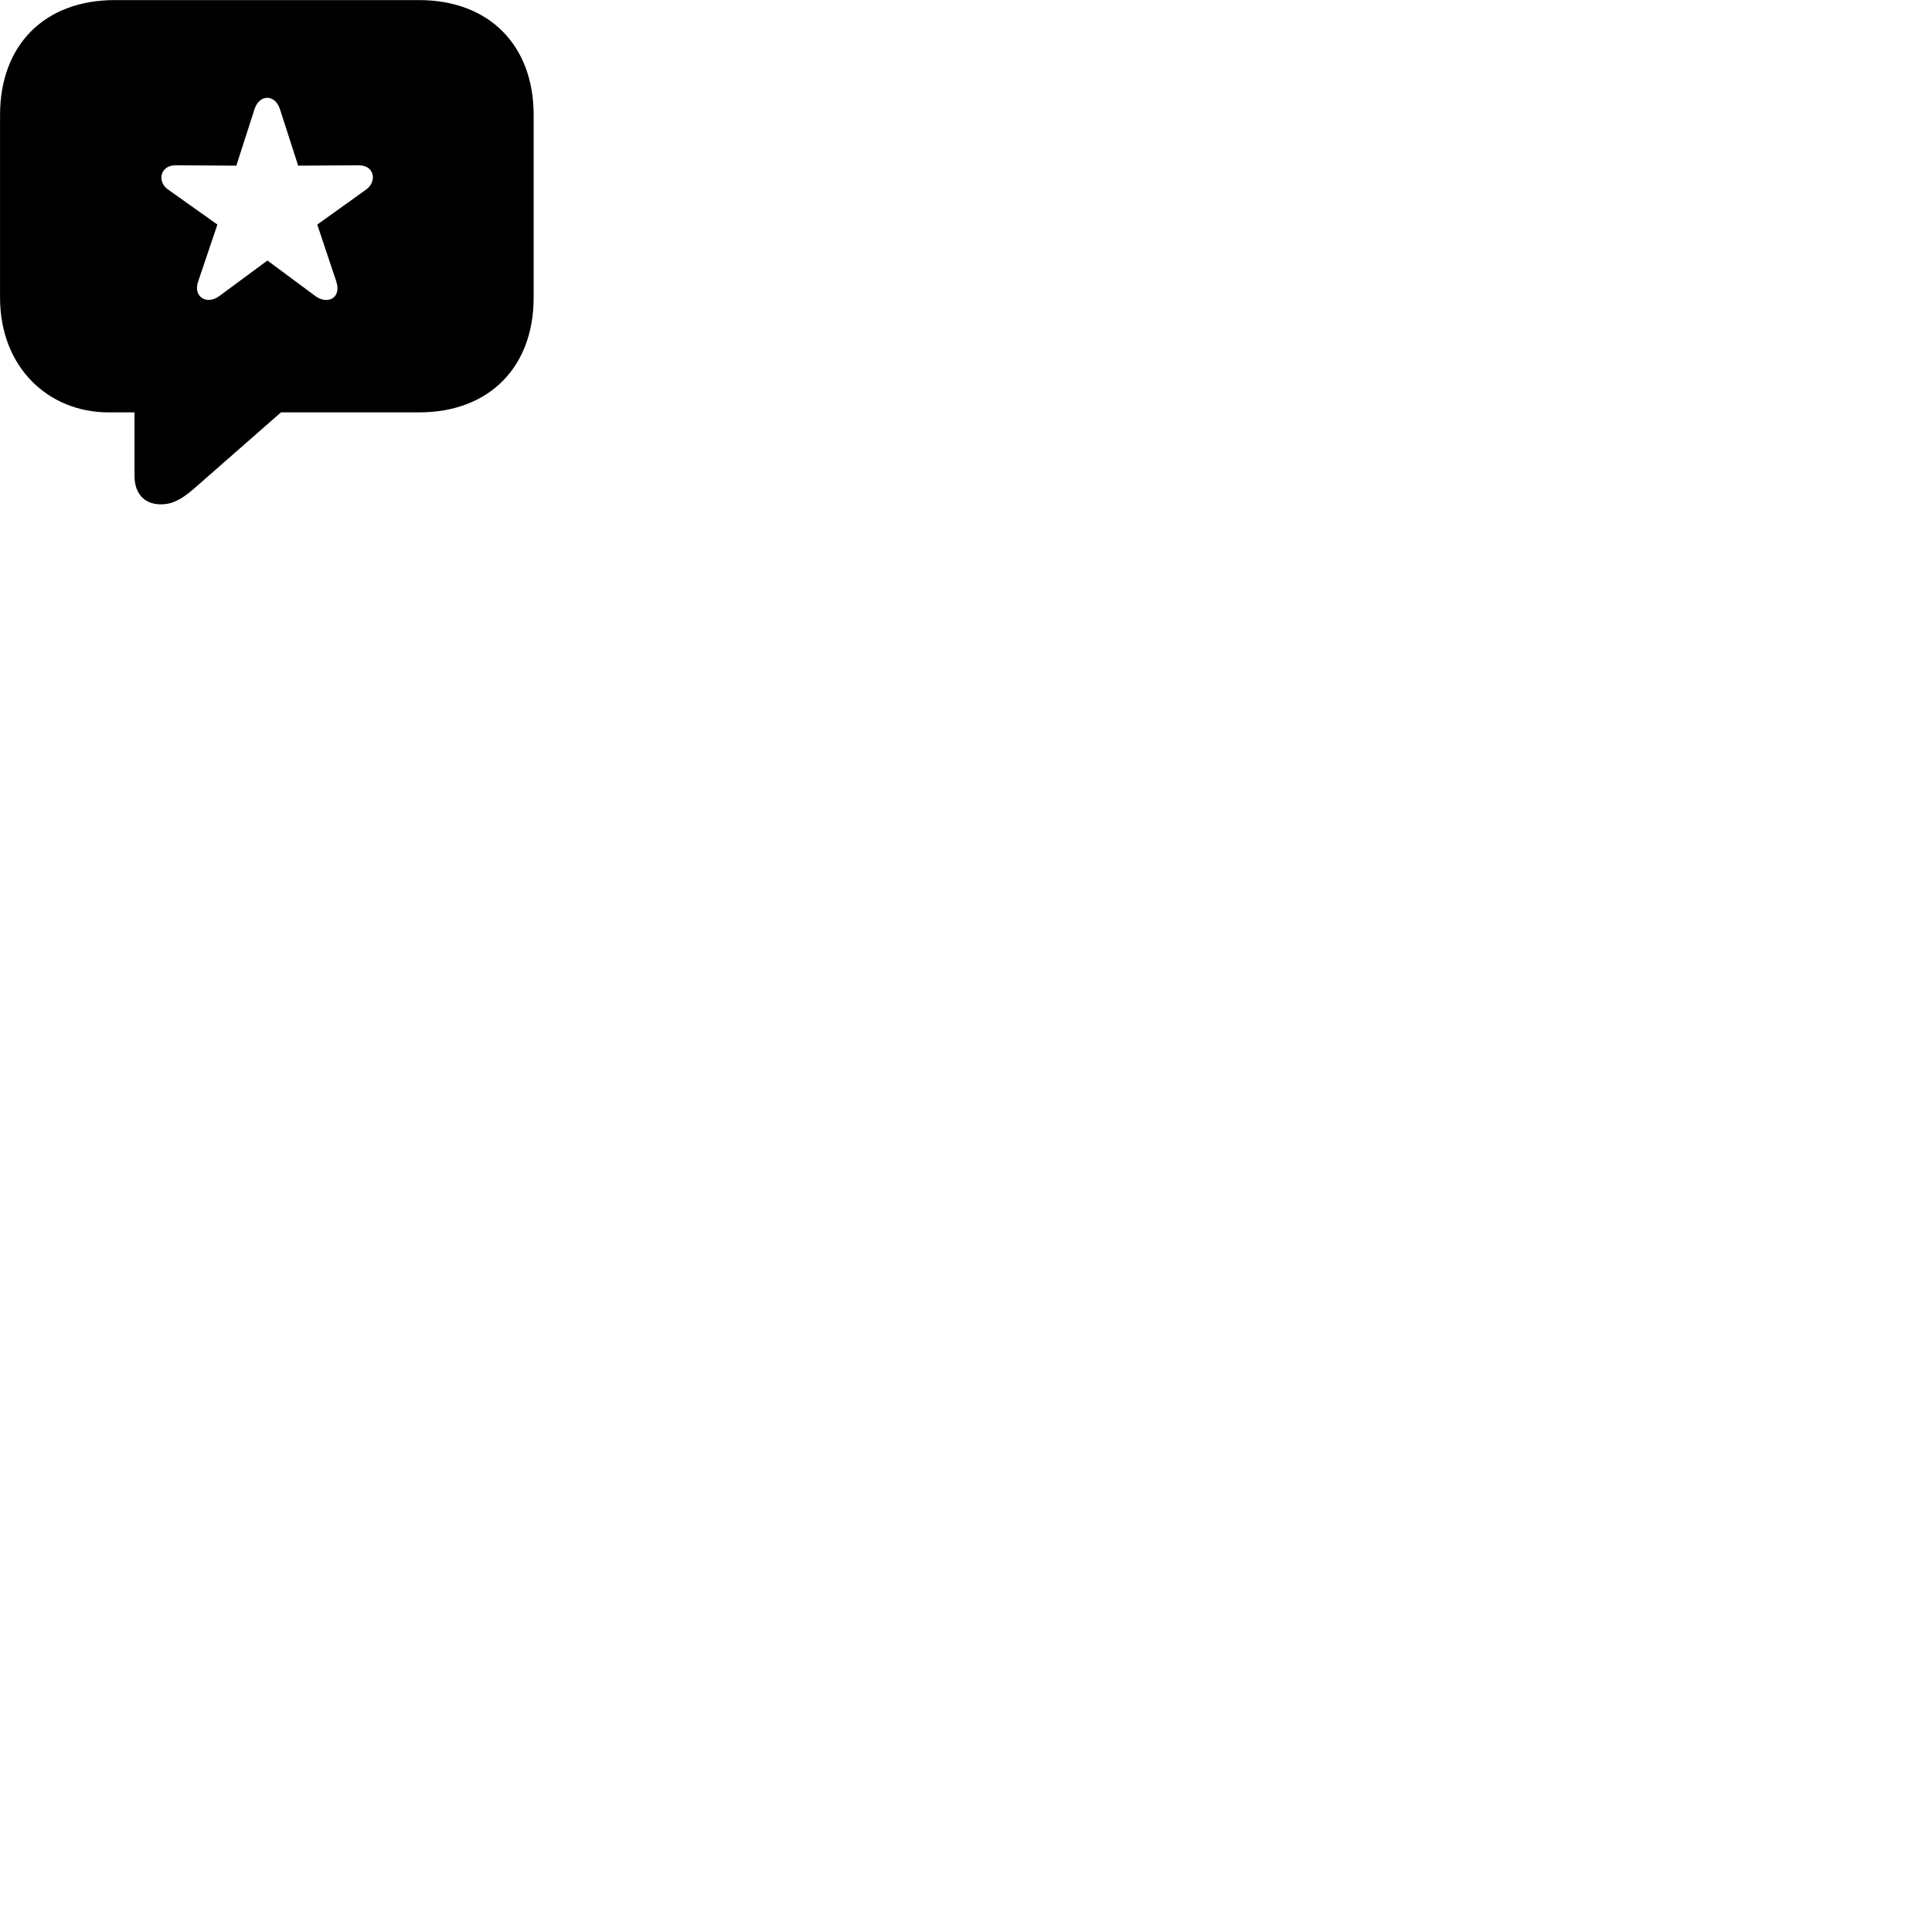 
        <svg xmlns="http://www.w3.org/2000/svg" viewBox="0 0 100 100">
            <path d="M8.322 26.105C8.892 26.105 9.362 25.884 10.062 25.274L14.542 21.345H21.682C25.312 21.345 27.622 19.015 27.622 15.395V5.955C27.622 2.334 25.312 0.004 21.682 0.004H5.942C2.312 0.004 0.002 2.325 0.002 5.955V15.395C0.002 19.035 2.522 21.345 5.622 21.345H6.962V24.634C6.962 25.544 7.472 26.105 8.322 26.105ZM11.322 15.345C10.702 15.784 9.972 15.374 10.262 14.555L11.252 11.624L8.692 9.805C8.132 9.415 8.272 8.555 9.092 8.555L12.232 8.575L13.182 5.625C13.442 4.875 14.222 4.875 14.482 5.625L15.432 8.575L18.562 8.555C19.402 8.555 19.512 9.395 18.962 9.805L16.422 11.624L17.402 14.555C17.692 15.415 16.972 15.774 16.352 15.345L13.842 13.485Z" />
        </svg>
    